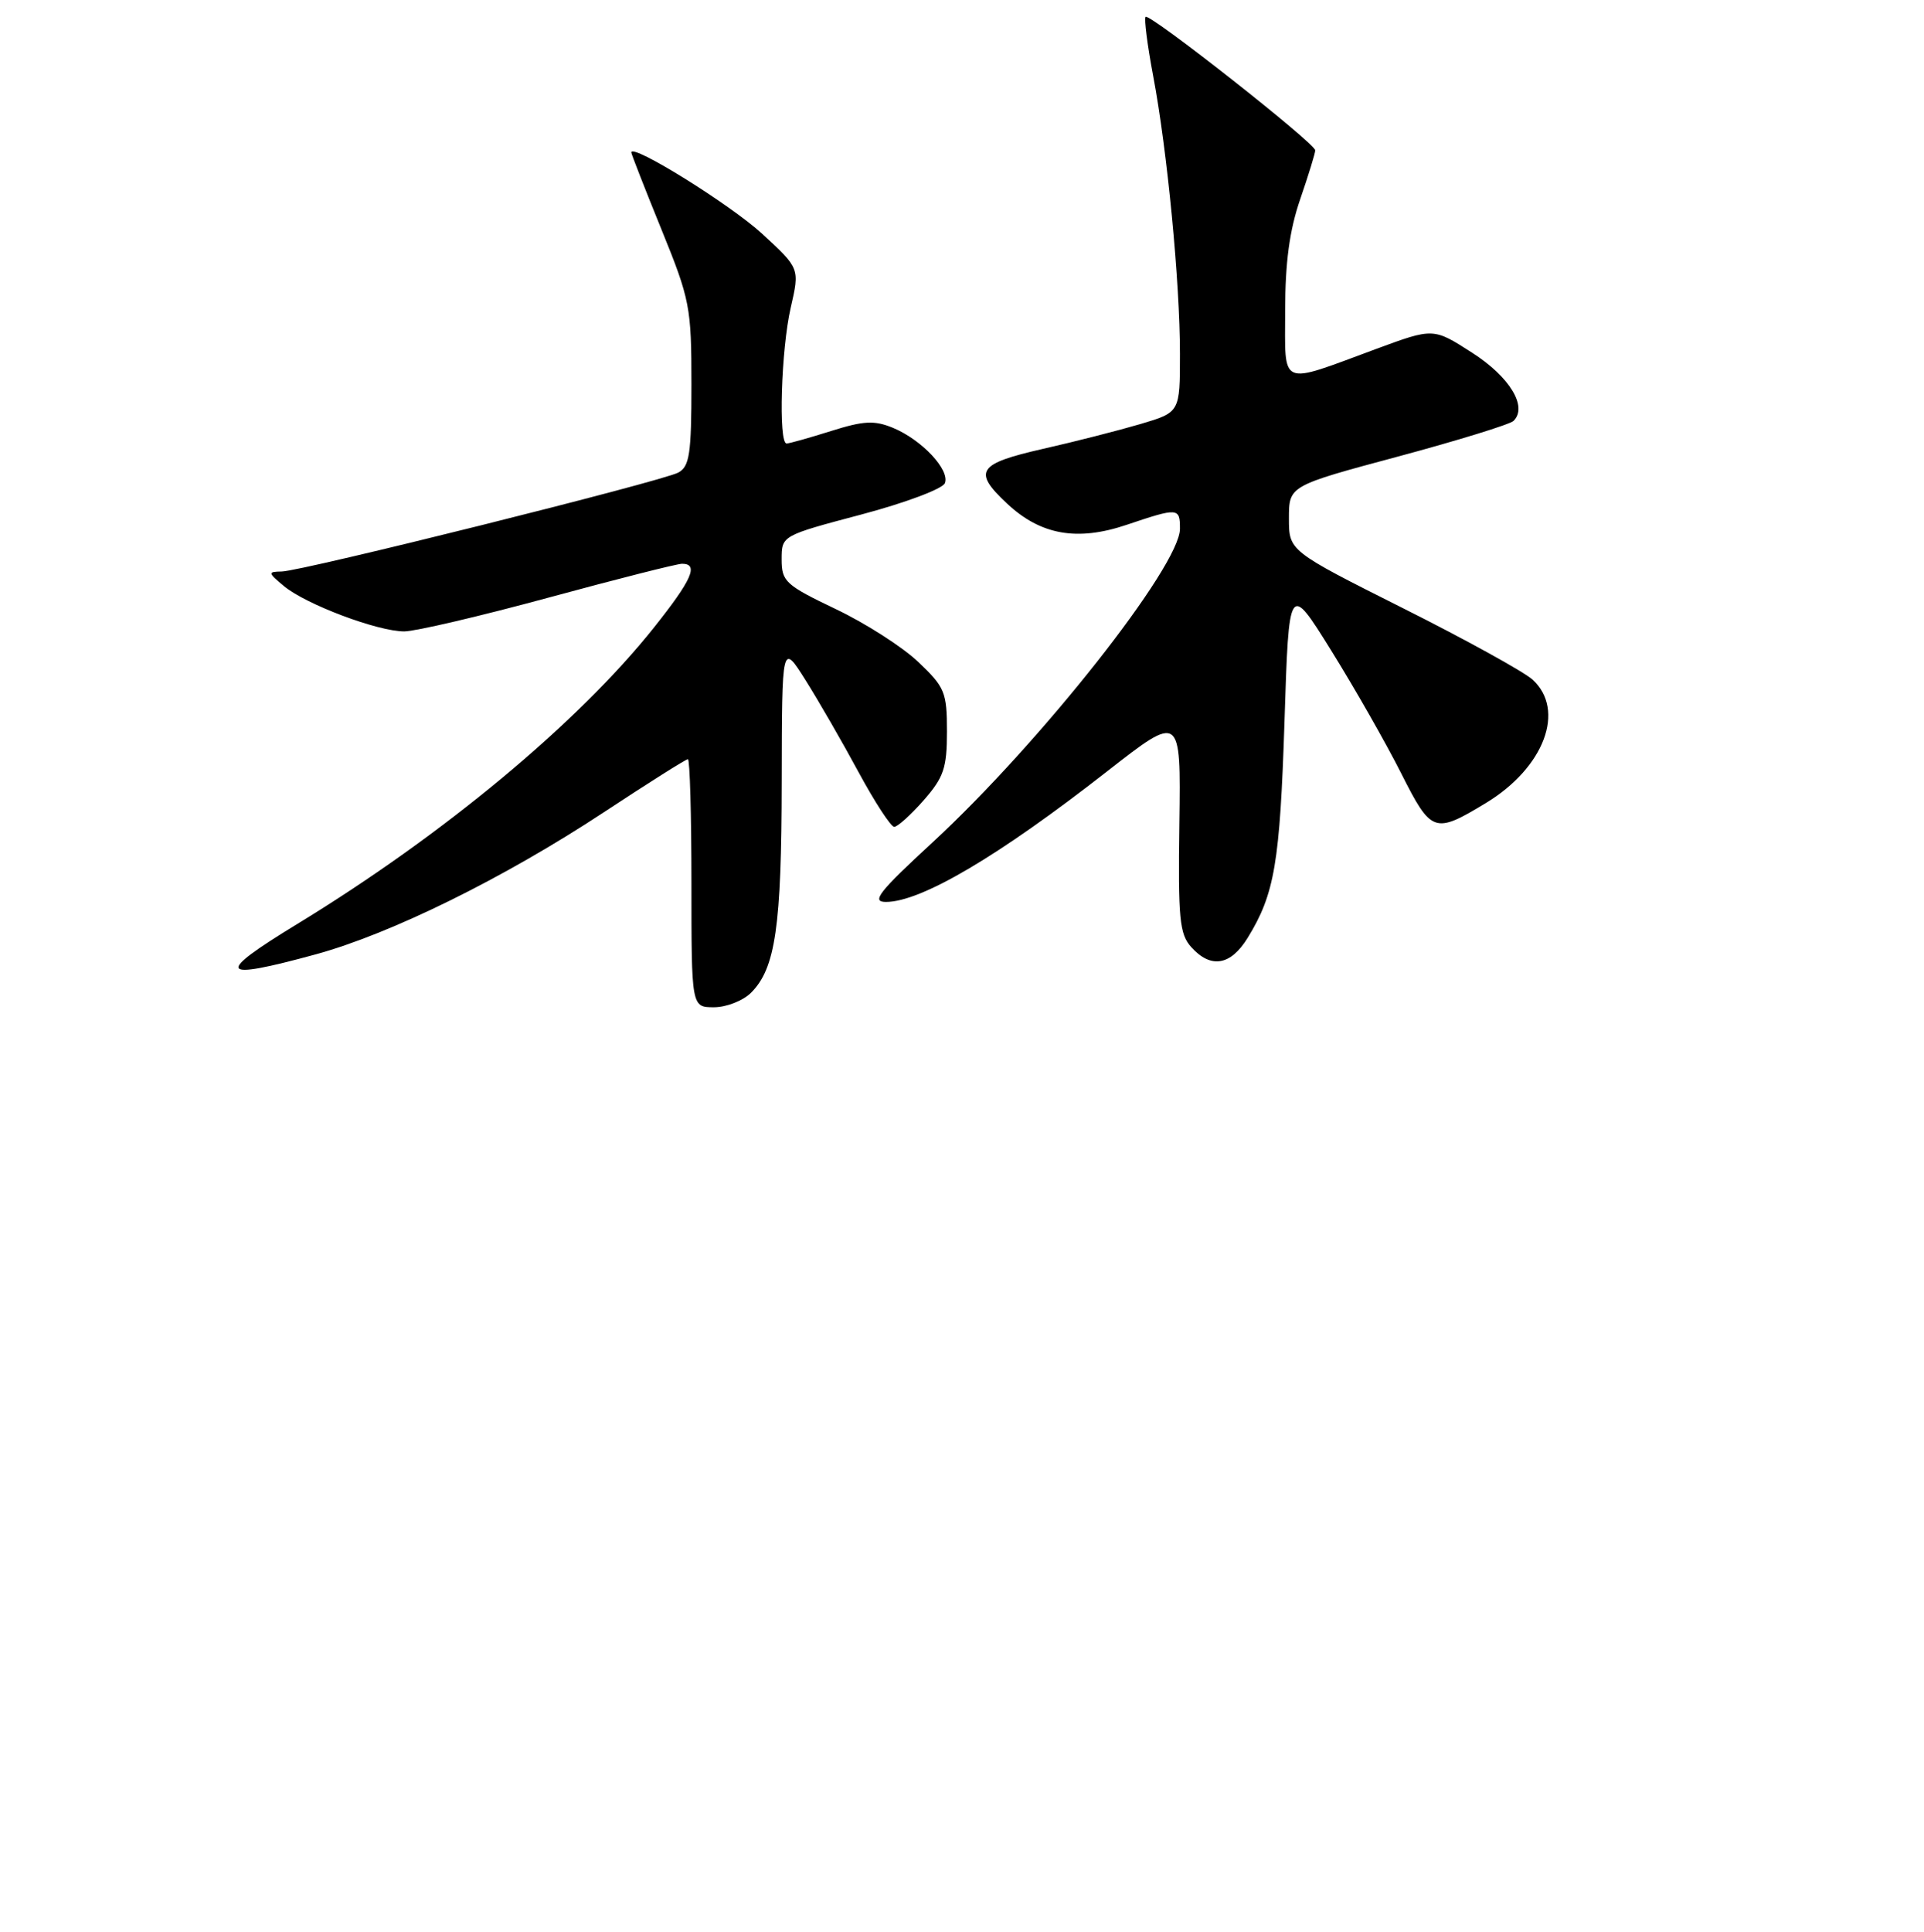 <?xml version="1.0" encoding="UTF-8" standalone="no"?>
<!DOCTYPE svg PUBLIC "-//W3C//DTD SVG 1.1//EN" "http://www.w3.org/Graphics/SVG/1.1/DTD/svg11.dtd" >
<svg xmlns="http://www.w3.org/2000/svg" xmlns:xlink="http://www.w3.org/1999/xlink" version="1.1" viewBox="0 0 256 257">
 <g >
 <path fill="currentColor"
d=" M 99.94 132.06 C 103.18 128.82 103.99 123.28 104.01 104.00 C 104.04 85.50 104.04 85.50 107.19 90.50 C 108.92 93.25 112.10 98.76 114.25 102.75 C 116.41 106.74 118.54 110.00 118.98 110.00 C 119.43 110.00 121.19 108.41 122.90 106.47 C 125.58 103.41 126.00 102.17 126.00 97.31 C 126.00 92.10 125.72 91.42 122.20 88.08 C 120.12 86.09 115.17 82.92 111.20 81.03 C 104.51 77.83 104.00 77.36 104.00 74.42 C 104.00 71.26 104.00 71.26 114.60 68.45 C 120.45 66.90 125.44 65.03 125.73 64.27 C 126.40 62.50 122.65 58.51 118.82 56.92 C 116.34 55.90 114.93 55.97 110.58 57.34 C 107.69 58.25 105.03 59.00 104.66 59.00 C 103.55 59.00 103.93 46.47 105.21 40.93 C 106.41 35.70 106.41 35.70 101.40 31.09 C 97.19 27.22 84.00 19.02 84.00 20.28 C 84.00 20.49 85.80 25.09 88.00 30.50 C 91.81 39.87 92.00 40.84 92.00 51.13 C 92.00 60.39 91.75 62.06 90.25 62.87 C 88.06 64.04 40.17 75.99 37.48 76.03 C 35.61 76.06 35.63 76.18 37.79 77.98 C 40.71 80.41 50.25 84.00 53.79 84.00 C 55.28 83.99 63.92 81.97 73.00 79.50 C 82.08 77.03 90.06 75.01 90.75 75.00 C 93.01 75.00 92.07 77.13 87.04 83.45 C 76.91 96.18 58.98 111.08 39.54 122.93 C 28.50 129.66 29.02 130.51 42.02 126.96 C 52.01 124.23 67.10 116.79 80.28 108.10 C 86.20 104.20 91.26 101.00 91.53 101.00 C 91.79 101.00 92.00 108.42 92.00 117.50 C 92.00 134.00 92.00 134.00 95.00 134.00 C 96.65 134.00 98.87 133.13 99.94 132.06 Z  M 166.02 124.75 C 169.60 118.93 170.30 114.77 170.91 96.00 C 171.50 77.50 171.50 77.50 177.15 86.58 C 180.26 91.58 184.44 98.92 186.44 102.89 C 190.45 110.84 190.85 110.98 197.71 106.83 C 205.47 102.13 208.37 94.46 203.90 90.40 C 202.75 89.36 194.99 85.08 186.65 80.90 C 171.50 73.29 171.50 73.29 171.50 68.96 C 171.50 64.63 171.50 64.63 186.00 60.74 C 193.97 58.60 200.89 56.46 201.38 56.00 C 203.31 54.12 200.89 50.14 195.87 46.92 C 190.72 43.61 190.72 43.61 183.11 46.42 C 170.04 51.25 171.00 51.66 171.00 41.27 C 171.00 34.92 171.58 30.62 173.00 26.50 C 174.10 23.30 175.00 20.38 175.00 20.00 C 175.00 19.07 152.95 1.72 152.43 2.24 C 152.21 2.46 152.66 5.98 153.43 10.07 C 155.31 20.00 157.00 37.55 157.00 47.10 C 157.00 54.85 157.00 54.85 151.75 56.41 C 148.86 57.26 143.01 58.76 138.75 59.72 C 130.06 61.70 129.40 62.70 134.00 67.00 C 138.47 71.18 143.33 72.04 149.91 69.82 C 156.77 67.51 157.00 67.53 157.00 70.34 C 157.00 75.30 138.47 98.78 124.08 112.07 C 116.96 118.63 115.90 119.98 117.85 119.99 C 122.53 120.01 132.87 113.91 147.31 102.62 C 157.12 94.96 157.12 94.96 156.92 109.49 C 156.74 122.25 156.94 124.27 158.51 126.01 C 161.12 128.90 163.75 128.46 166.02 124.75 Z "/>
</g>
</svg>